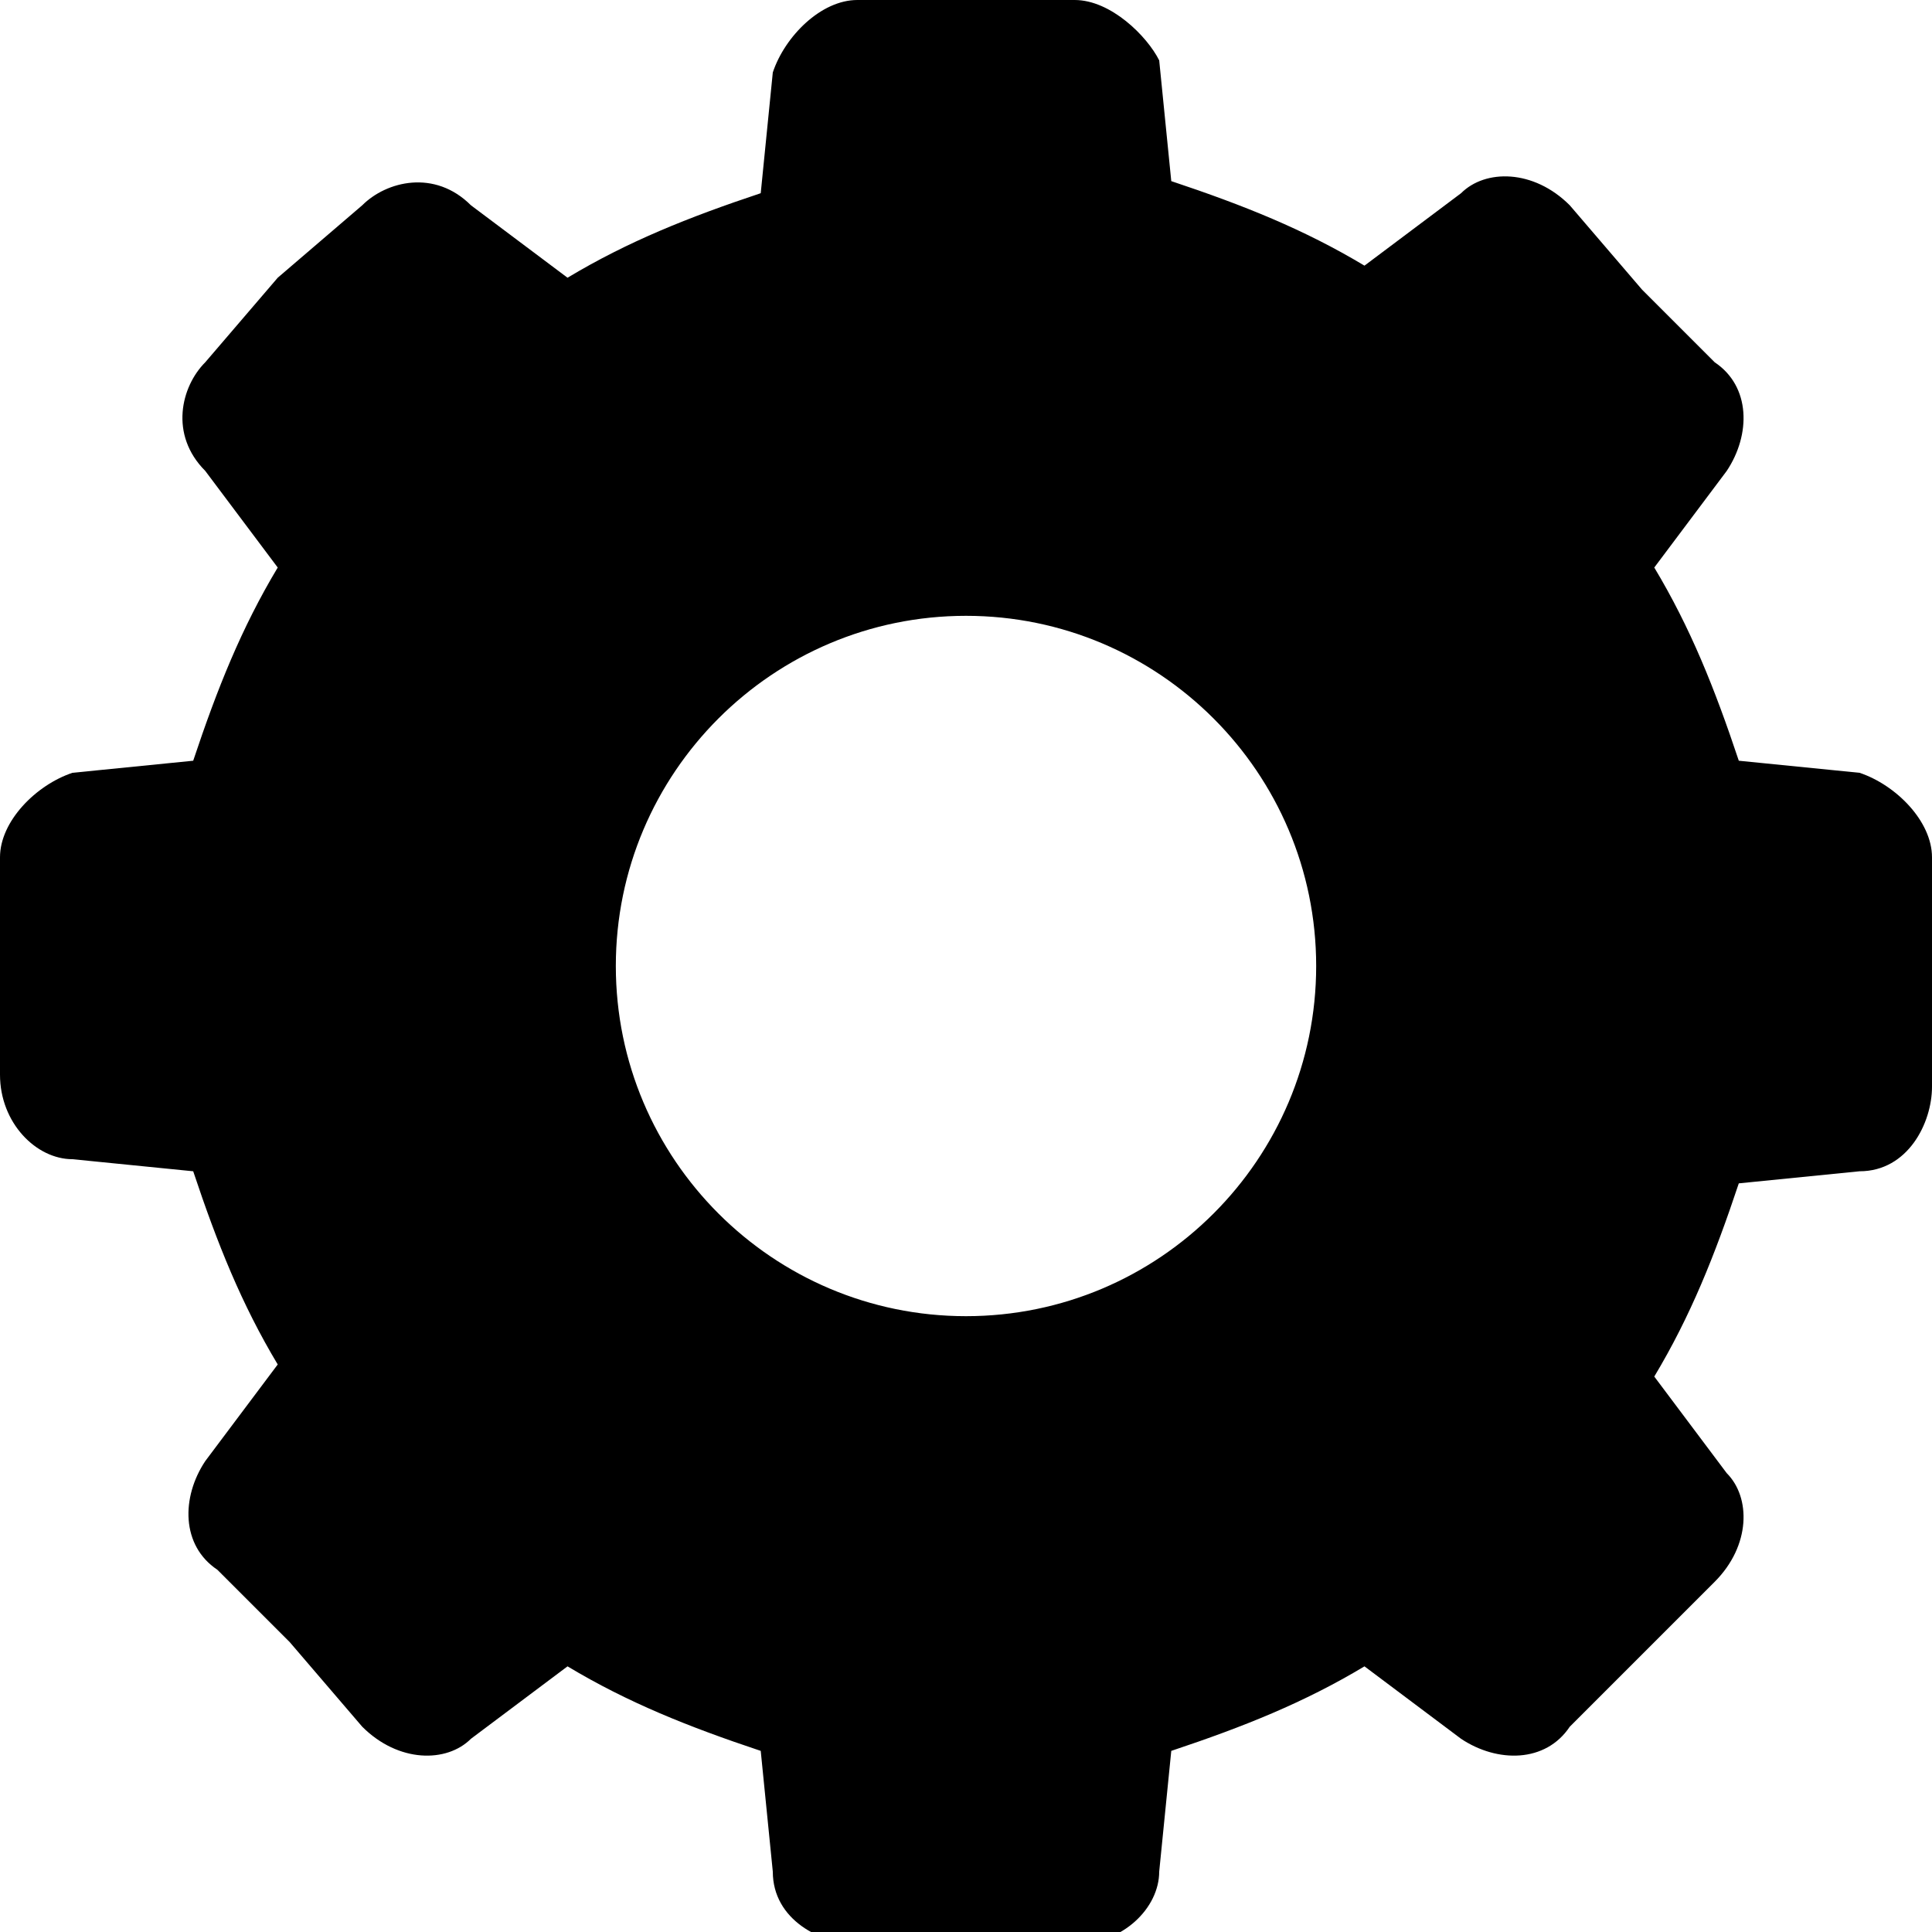 <?xml version="1.0" encoding="utf-8"?>
<!-- Generator: Adobe Illustrator 19.2.0, SVG Export Plug-In . SVG Version: 6.00 Build 0)  -->
<svg version="1.1" id="Layer_1" xmlns="http://www.w3.org/2000/svg" xmlns:xlink="http://www.w3.org/1999/xlink" x="0px" y="0px"
	 viewBox="0 0 16 16" style="enable-background:new 0 0 16 16;" xml:space="preserve">
<path d="M15.4,6.4l-1-0.1c-0.2-0.6-0.4-1.1-0.7-1.6l0.6-0.8c0.2-0.3,0.2-0.7-0.1-0.9l-0.6-0.6L13,1.7c-0.3-0.3-0.7-0.3-0.9-0.1
	l-0.8,0.6c-0.5-0.3-1-0.5-1.6-0.7l-0.1-1C9.5,0.3,9.2,0,8.9,0H8H7.1C6.8,0,6.5,0.3,6.4,0.6l-0.1,1C5.7,1.8,5.2,2,4.7,2.3L3.9,1.7
	C3.6,1.4,3.2,1.5,3,1.7L2.3,2.3L1.7,3C1.5,3.2,1.4,3.6,1.7,3.9l0.6,0.8C2,5.2,1.8,5.7,1.6,6.3l-1,0.1C0.3,6.5,0,6.8,0,7.1V8v0.9
	c0,0.4,0.3,0.7,0.6,0.7l1,0.1c0.2,0.6,0.4,1.1,0.7,1.6l-0.6,0.8c-0.2,0.3-0.2,0.7,0.1,0.9l0.6,0.6L3,14.3c0.3,0.3,0.7,0.3,0.9,0.1
	l0.8-0.6c0.5,0.3,1,0.5,1.6,0.7l0.1,1c0,0.4,0.4,0.6,0.7,0.6H8h0.9c0.4,0,0.7-0.3,0.7-0.6l0.1-1c0.6-0.2,1.1-0.4,1.6-0.7l0.8,0.6
	c0.3,0.2,0.7,0.2,0.9-0.1l0.6-0.6l0.6-0.6c0.3-0.3,0.3-0.7,0.1-0.9l-0.6-0.8c0.3-0.5,0.5-1,0.7-1.6l1-0.1c0.4,0,0.6-0.4,0.6-0.7V8
	V7.1C16,6.8,15.7,6.5,15.4,6.4 M8,10.9c-1.6,0-2.9-1.3-2.9-2.9c0-1.6,1.3-2.9,2.9-2.9c1.6,0,2.9,1.3,2.9,2.9
	C10.9,9.6,9.6,10.9,8,10.9"/>
</svg>
